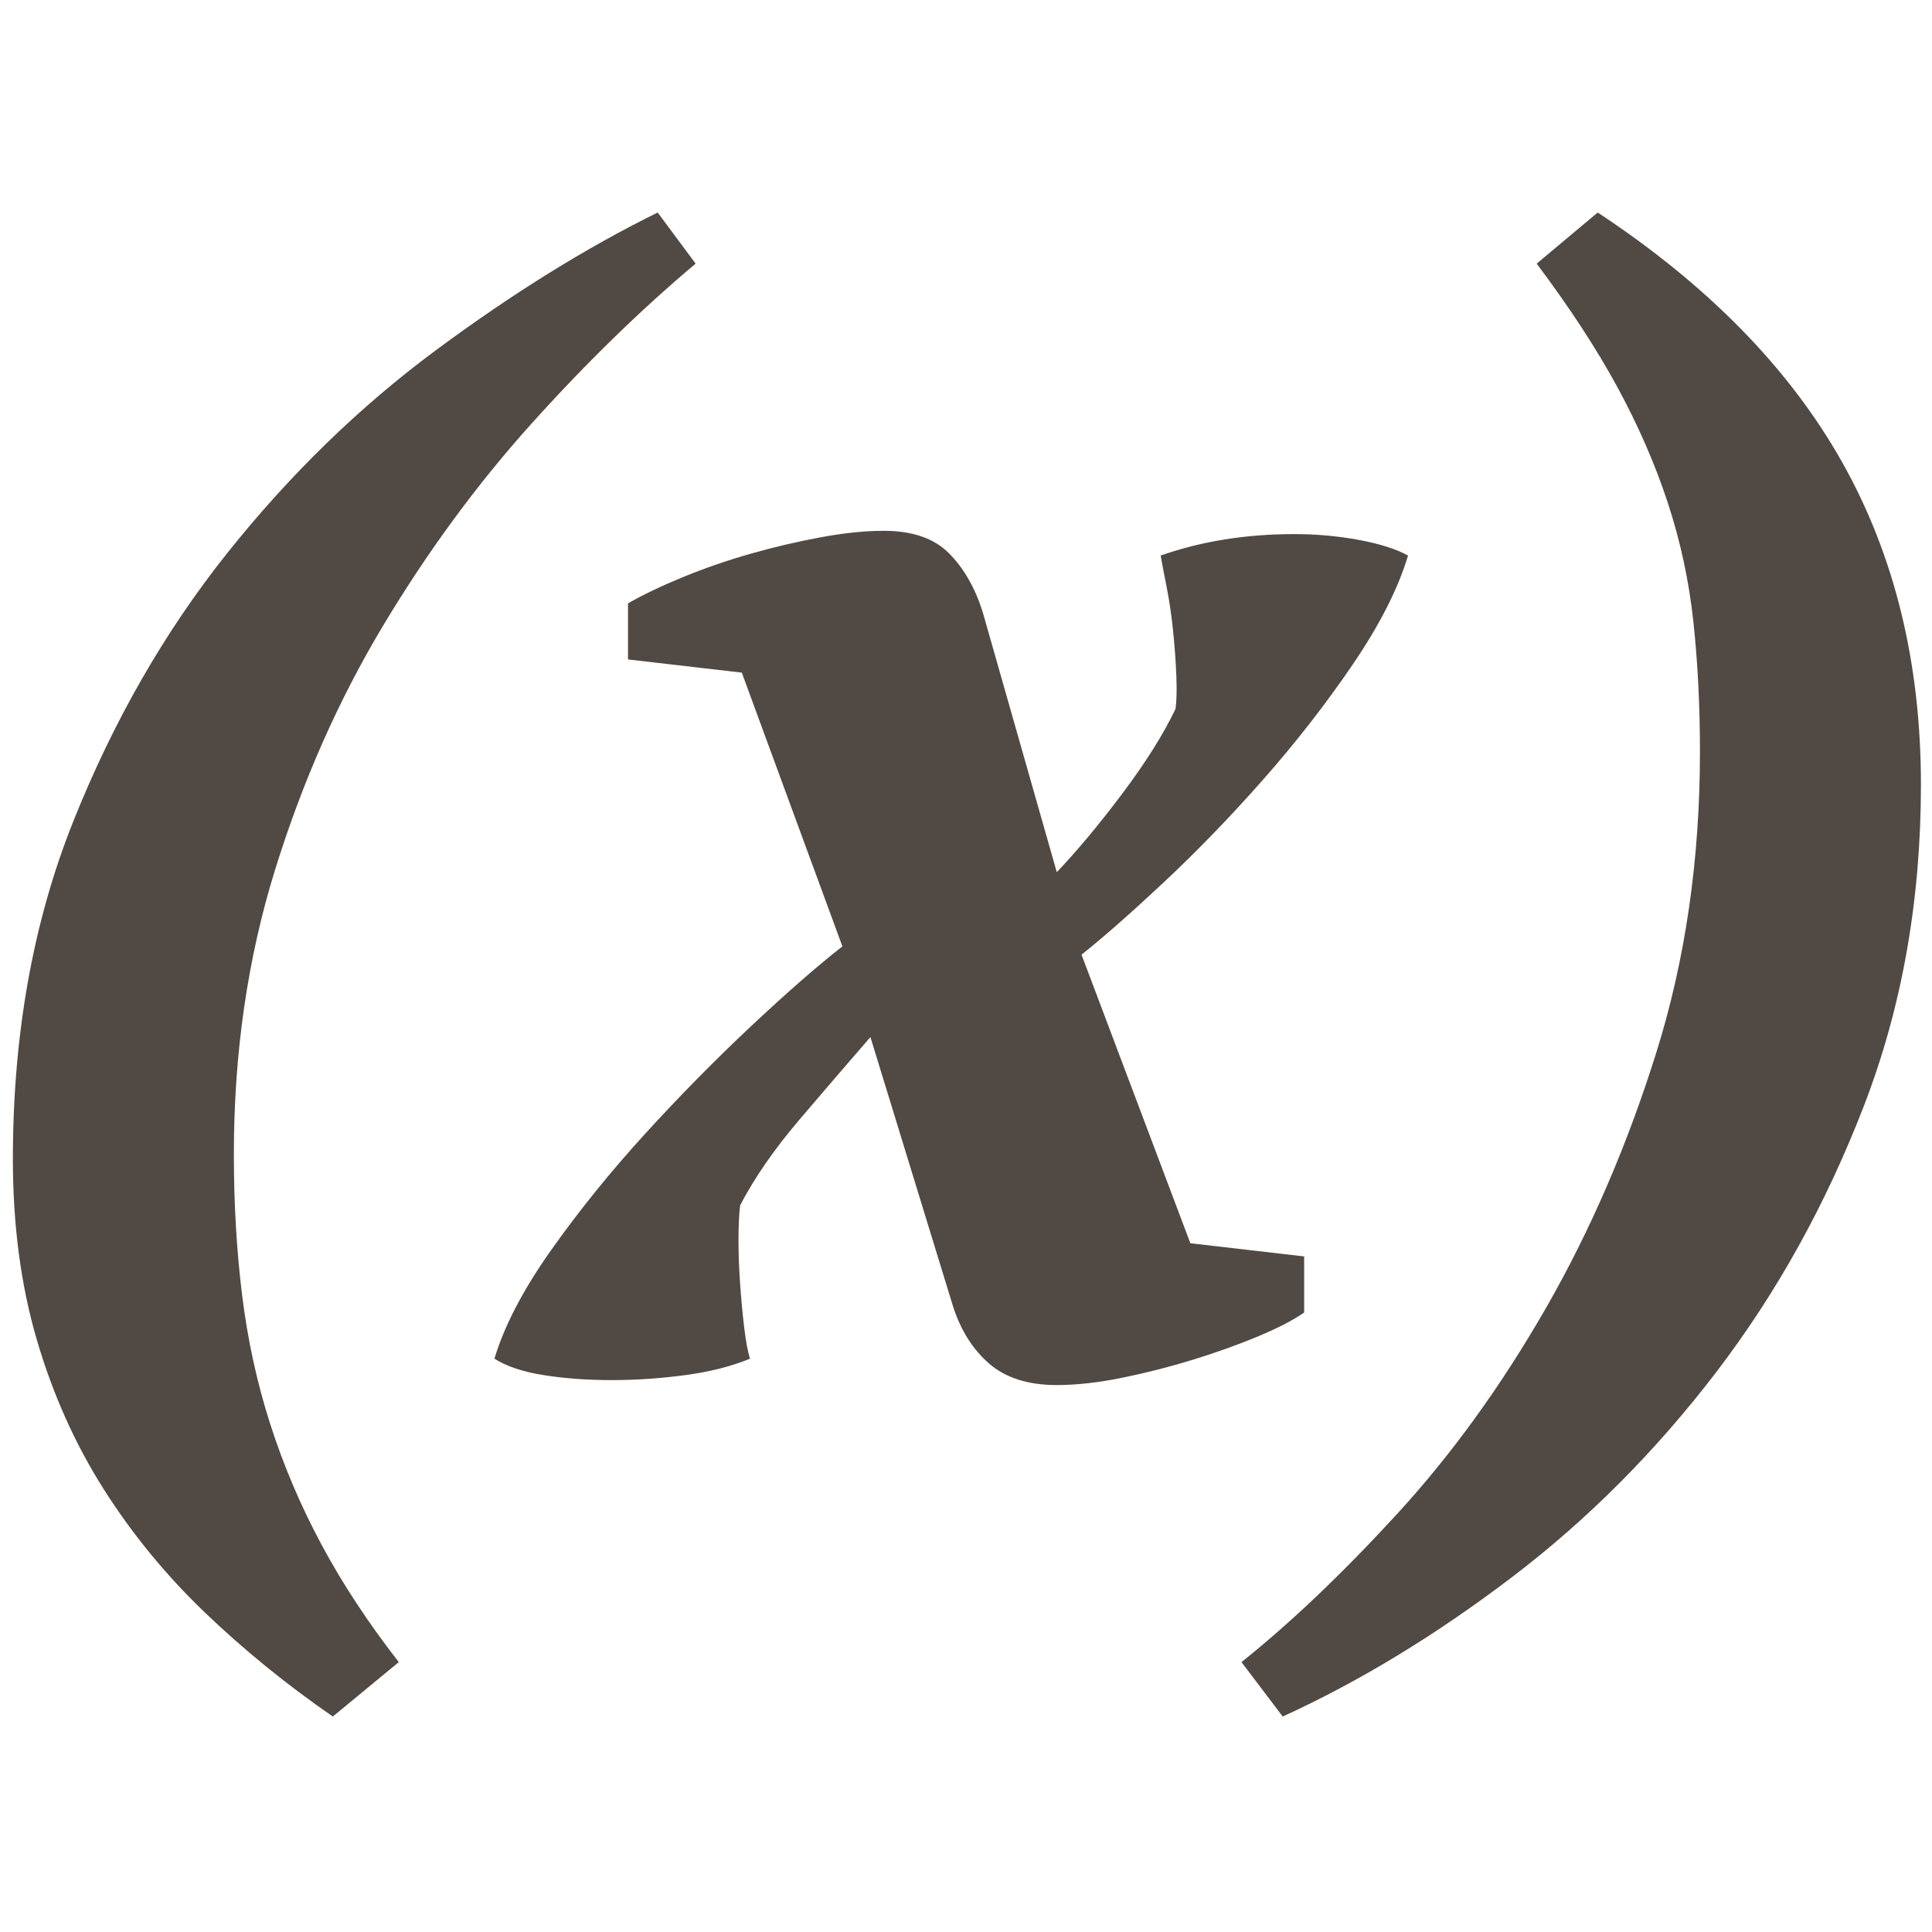 <svg xmlns="http://www.w3.org/2000/svg" width="300" height="300" viewBox="0 0 300 300">
  <path fill="#514943" fill-rule="evenodd" d="M51.679,266.543 C44.509,261.592 37.894,256.214 31.833,250.41 C25.773,244.605 20.523,238.204 16.084,231.204 C11.646,224.205 8.189,216.48 5.713,208.029 C3.238,199.578 2,190.232 2,179.989 C2,160.697 5.116,143.241 11.347,127.621 C17.578,112 25.559,98.086 35.29,85.88 C45.021,73.674 55.819,63.175 67.684,54.382 C79.549,45.59 91.03,38.463 102.126,33 L108.016,40.938 C99.48,48.109 90.987,56.388 82.536,65.778 C74.086,75.167 66.404,85.624 59.489,97.147 C52.575,108.671 46.984,121.304 42.716,135.047 C38.448,148.79 36.314,163.514 36.314,179.22 C36.314,186.903 36.741,194.201 37.595,201.115 C38.448,208.029 39.899,214.687 41.948,221.089 C43.997,227.491 46.643,233.722 49.887,239.783 C53.13,245.843 57.142,251.946 61.922,258.092 L51.679,266.543 Z M135.16,161.039 C131.746,164.965 128.076,169.233 124.149,173.843 C120.222,178.452 117.15,182.891 114.93,187.159 C114.76,188.524 114.674,190.317 114.674,192.536 C114.674,194.756 114.76,197.06 114.93,199.45 C115.101,201.841 115.314,204.103 115.57,206.237 C115.826,208.37 116.125,209.95 116.467,210.974 C113.564,212.169 110.193,213.023 106.352,213.535 C102.51,214.047 98.712,214.303 94.956,214.303 C91.2,214.303 87.701,214.047 84.457,213.535 C81.213,213.023 78.653,212.169 76.775,210.974 C78.311,205.852 81.256,200.219 85.609,194.073 C89.963,187.927 94.828,181.909 100.206,176.019 C105.583,170.13 111.046,164.581 116.595,159.374 C122.143,154.167 126.88,150.027 130.807,146.955 L115.186,104.446 L97.517,102.397 L97.517,93.69 C99.907,92.325 102.767,90.959 106.096,89.593 C109.425,88.227 112.882,87.032 116.467,86.008 C120.052,84.984 123.68,84.13 127.35,83.447 C131.02,82.764 134.307,82.423 137.209,82.423 C141.648,82.423 145.019,83.575 147.324,85.88 C149.629,88.185 151.379,91.215 152.574,94.971 L164.097,135.431 C167.341,132.017 170.755,127.919 174.34,123.139 C177.925,118.359 180.657,114.006 182.535,110.079 C182.705,108.884 182.748,107.177 182.663,104.958 C182.577,102.738 182.407,100.391 182.151,97.916 C181.895,95.44 181.553,93.136 181.126,91.002 C180.699,88.868 180.401,87.288 180.23,86.264 C186.547,84.045 193.461,82.935 200.972,82.935 C204.387,82.935 207.716,83.234 210.959,83.831 C214.203,84.429 216.764,85.24 218.642,86.264 C217.105,91.386 214.246,97.019 210.063,103.165 C205.88,109.311 201.228,115.286 196.107,121.091 C190.985,126.895 185.821,132.23 180.614,137.096 C175.407,141.961 171.182,145.674 167.938,148.235 L184.839,193.049 L202.509,195.097 L202.509,203.804 C200.802,204.999 198.412,206.236 195.339,207.517 C192.266,208.797 188.937,209.992 185.352,211.102 C181.766,212.212 178.096,213.151 174.34,213.919 C170.584,214.687 167.17,215.071 164.097,215.071 C159.658,215.071 156.159,213.962 153.598,211.742 C151.037,209.523 149.159,206.535 147.964,202.779 L135.16,161.039 Z M192.778,258.092 C200.46,251.946 208.527,244.264 216.977,235.045 C225.428,225.826 233.11,215.199 240.024,203.164 C246.938,191.128 252.657,177.897 257.181,163.472 C261.705,149.046 263.967,133.468 263.967,116.737 C263.967,109.567 263.626,102.824 262.943,96.507 C262.26,90.191 260.937,84.045 258.974,78.07 C257.011,72.094 254.407,66.119 251.164,60.144 C247.92,54.169 243.737,47.767 238.616,40.938 L248.091,33 C265.163,44.267 277.796,57.157 285.99,71.668 C294.185,86.179 298.282,102.909 298.282,121.859 C298.282,139.784 295.337,156.387 289.447,171.666 C283.557,186.945 275.918,200.731 266.528,213.023 C257.139,225.314 246.554,235.941 234.775,244.904 C222.995,253.867 211.13,261.08 199.18,266.543 L192.778,258.092 Z"/>
</svg>
